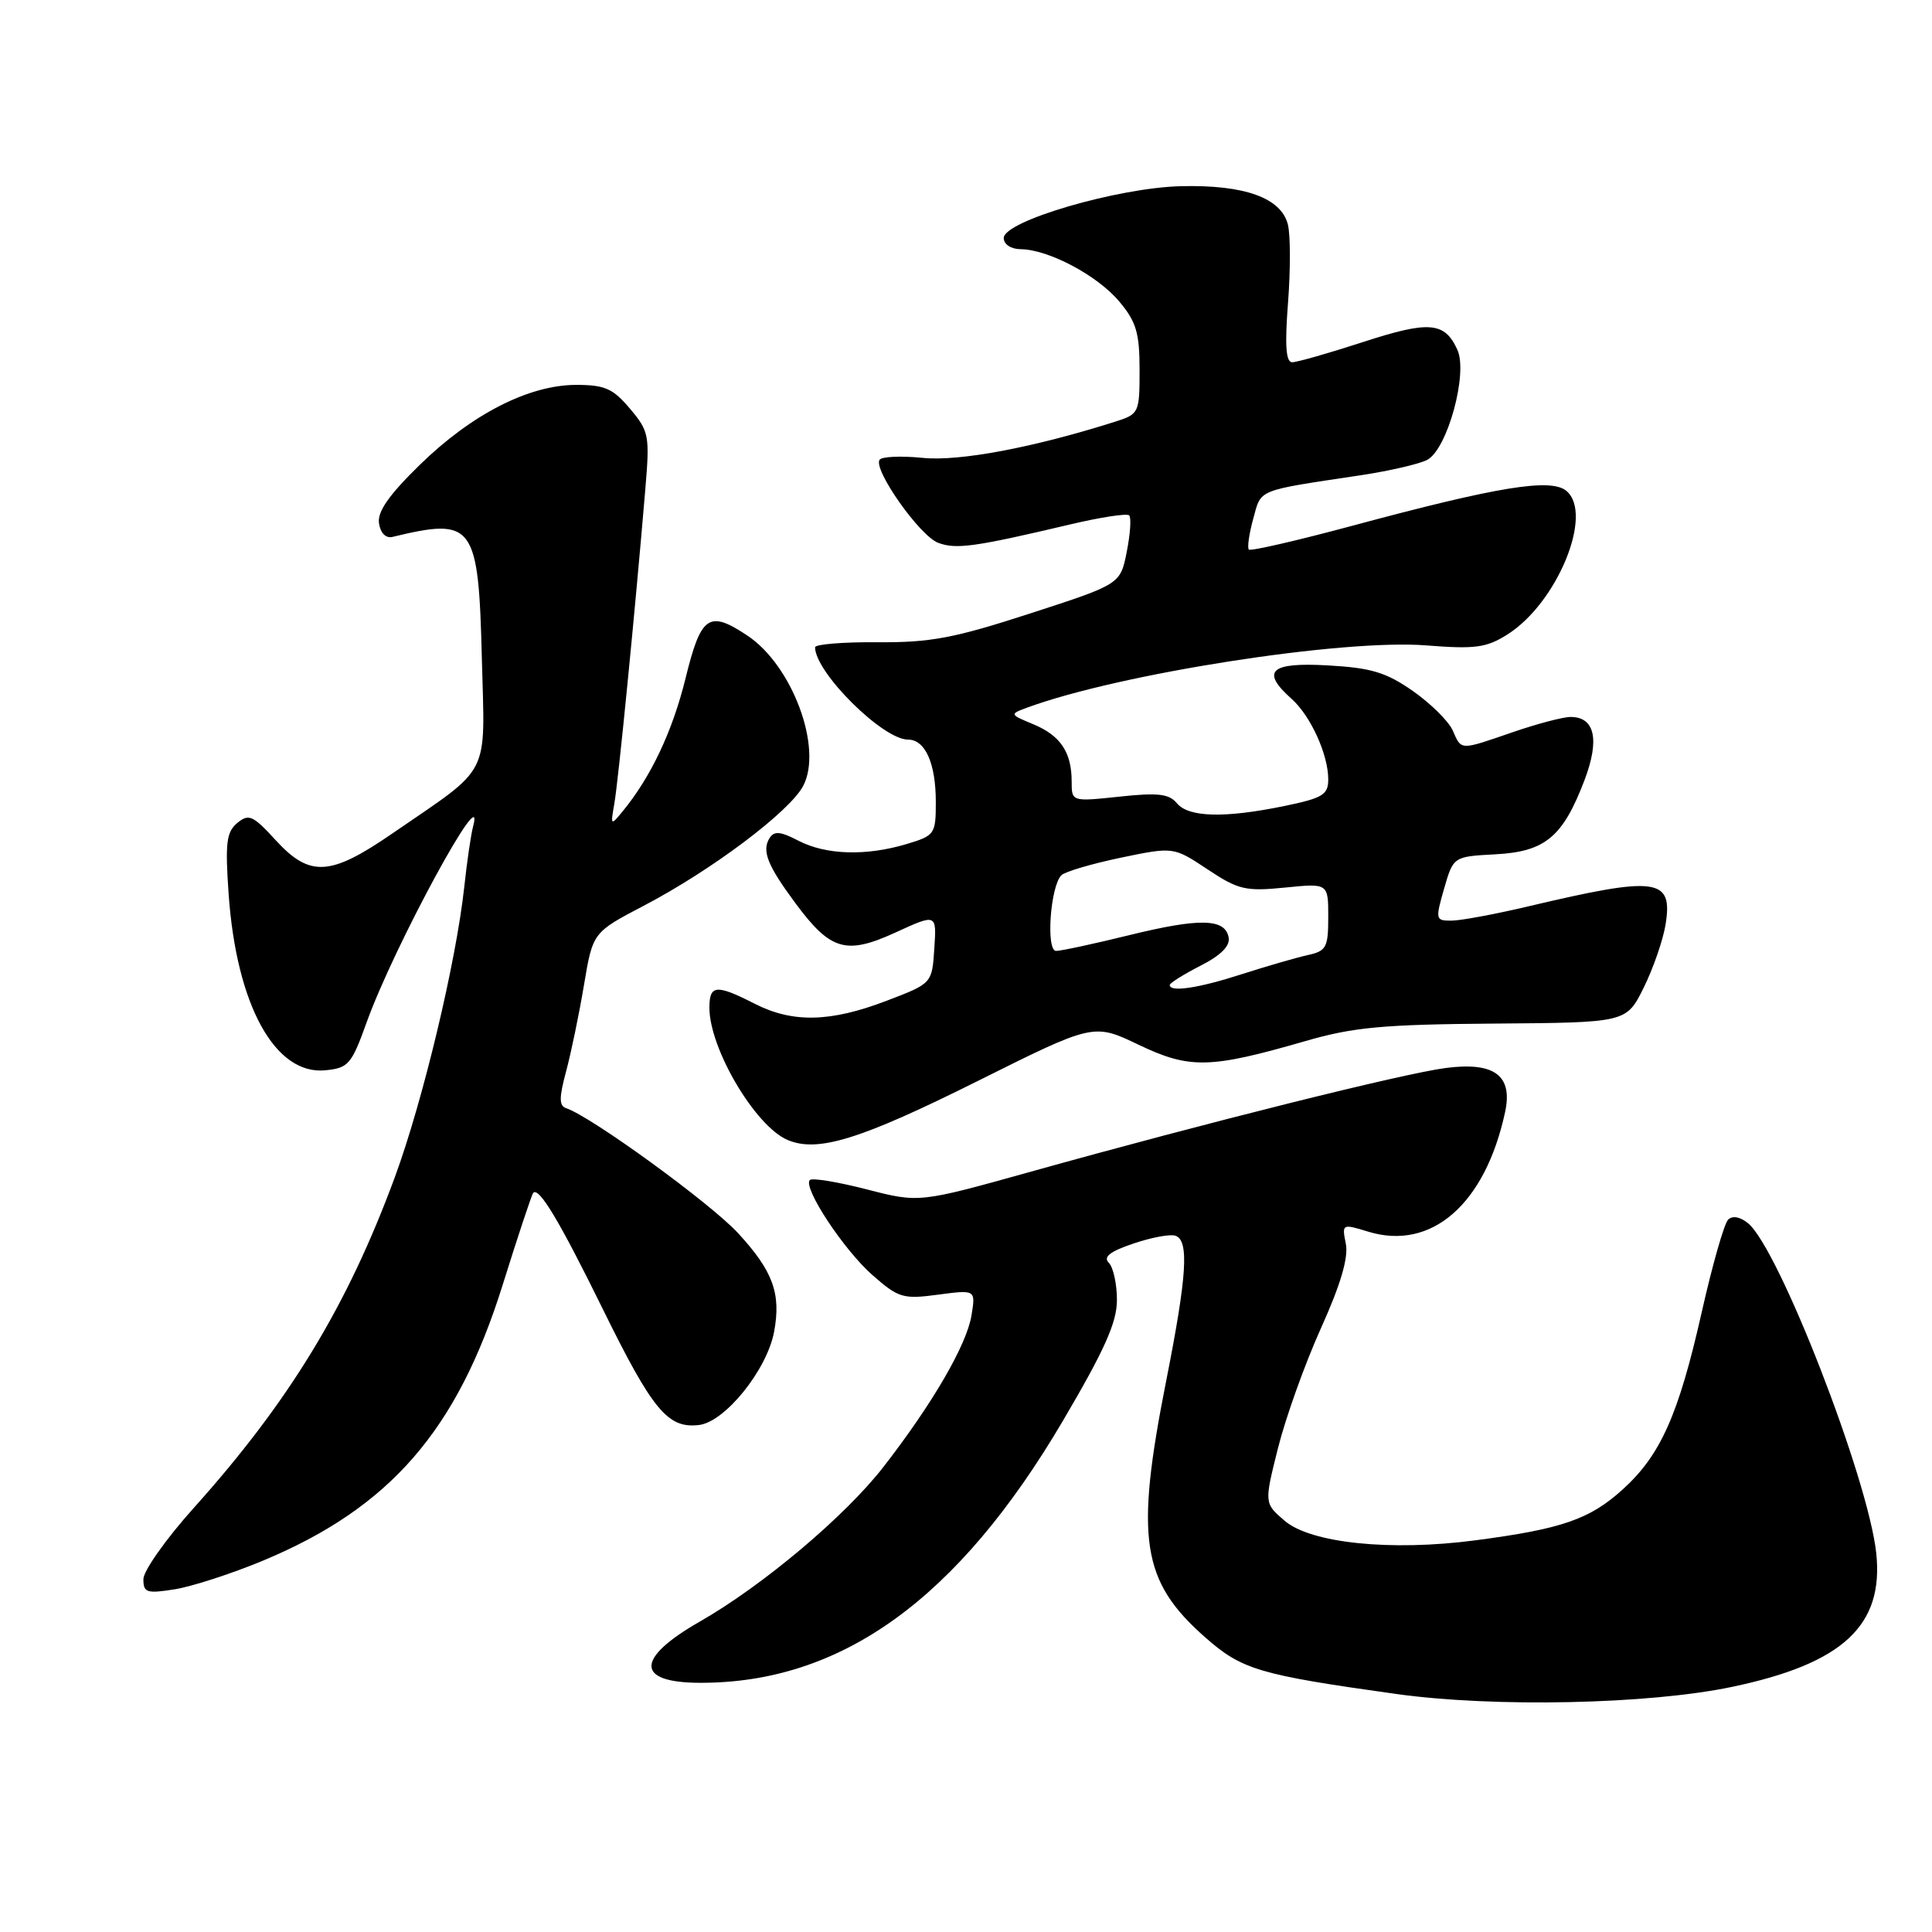 <?xml version="1.0" encoding="UTF-8" standalone="no"?>
<!DOCTYPE svg PUBLIC "-//W3C//DTD SVG 1.1//EN" "http://www.w3.org/Graphics/SVG/1.1/DTD/svg11.dtd" >
<svg xmlns="http://www.w3.org/2000/svg" xmlns:xlink="http://www.w3.org/1999/xlink" version="1.1" viewBox="0 0 256 256">
 <g >
 <path fill="currentColor"
d=" M 229.50 223.52 C 244.20 220.44 249.64 215.38 248.61 205.78 C 247.54 195.88 235.71 165.44 231.63 162.09 C 230.56 161.22 229.56 161.04 228.98 161.62 C 228.46 162.14 226.89 167.64 225.49 173.86 C 222.41 187.51 220.03 192.84 214.97 197.40 C 210.63 201.32 206.93 202.60 195.50 204.10 C 184.30 205.58 173.67 204.48 170.21 201.50 C 167.51 199.18 167.51 199.18 169.35 191.84 C 170.37 187.80 172.92 180.68 175.03 176.00 C 177.65 170.19 178.69 166.65 178.33 164.81 C 177.80 162.16 177.83 162.14 181.29 163.20 C 189.68 165.77 196.80 159.56 199.43 147.37 C 200.48 142.52 198.03 140.68 191.60 141.51 C 185.98 142.23 159.77 148.78 136.64 155.24 C 121.78 159.39 121.78 159.39 114.82 157.59 C 111.00 156.61 107.62 156.05 107.31 156.36 C 106.34 157.33 111.79 165.61 115.62 168.97 C 119.06 171.99 119.66 172.17 124.30 171.55 C 129.28 170.89 129.28 170.89 128.73 174.29 C 128.09 178.20 123.59 185.96 117.08 194.35 C 112.02 200.88 101.09 210.09 92.71 214.88 C 84.20 219.75 84.19 222.95 92.70 222.98 C 111.47 223.05 126.91 211.92 140.82 188.30 C 146.37 178.87 148.00 175.23 148.00 172.25 C 148.00 170.13 147.51 167.91 146.92 167.32 C 146.15 166.55 147.07 165.83 150.17 164.78 C 152.55 163.97 155.06 163.50 155.75 163.74 C 157.58 164.37 157.29 169.00 154.52 183.00 C 150.38 203.90 151.24 209.52 159.71 216.97 C 164.56 221.25 166.84 221.92 185.00 224.46 C 197.95 226.27 218.45 225.84 229.50 223.52 Z  M 34.81 206.81 C 51.69 199.78 60.58 189.55 66.62 170.21 C 68.63 163.77 70.45 158.31 70.65 158.07 C 71.40 157.21 74.13 161.77 79.90 173.51 C 86.49 186.90 88.49 189.31 92.62 188.82 C 96.06 188.42 101.62 181.53 102.57 176.48 C 103.52 171.41 102.43 168.42 97.79 163.39 C 94.15 159.44 78.34 147.95 75.02 146.84 C 74.07 146.52 74.07 145.47 75.01 141.97 C 75.67 139.51 76.74 134.36 77.38 130.52 C 78.55 123.55 78.55 123.55 85.29 120.02 C 94.32 115.30 104.69 107.50 106.44 104.11 C 109.04 99.09 104.98 88.18 99.05 84.23 C 93.92 80.81 92.89 81.53 90.83 89.91 C 89.11 96.89 86.25 102.95 82.51 107.50 C 80.92 109.44 80.89 109.41 81.40 106.50 C 81.92 103.61 84.18 80.69 85.50 64.91 C 86.11 57.70 86.01 57.16 83.48 54.16 C 81.23 51.48 80.14 51.00 76.35 51.00 C 70.09 51.00 62.50 54.88 55.64 61.58 C 51.52 65.60 49.98 67.81 50.22 69.35 C 50.42 70.65 51.13 71.36 52.02 71.14 C 62.78 68.54 63.40 69.40 63.85 87.29 C 64.25 103.26 65.24 101.33 51.93 110.48 C 43.74 116.11 41.05 116.26 36.52 111.32 C 33.52 108.04 32.96 107.79 31.44 109.05 C 30.00 110.25 29.82 111.70 30.30 118.53 C 31.34 133.18 36.44 142.47 43.10 141.82 C 46.16 141.52 46.58 141.04 48.57 135.50 C 52.20 125.39 64.47 102.80 62.69 109.50 C 62.40 110.60 61.87 114.20 61.52 117.50 C 60.44 127.46 56.03 145.92 52.31 156.00 C 46.02 173.07 38.31 185.74 25.62 199.87 C 21.98 203.93 19.00 208.15 19.00 209.25 C 19.00 211.04 19.44 211.18 23.16 210.59 C 25.45 210.22 30.69 208.52 34.81 206.81 Z  M 129.47 143.28 C 144.90 135.58 144.90 135.58 150.86 138.43 C 157.64 141.67 160.31 141.61 173.00 137.94 C 179.31 136.11 183.27 135.74 198.00 135.63 C 215.50 135.50 215.50 135.50 217.79 130.89 C 219.05 128.35 220.35 124.59 220.69 122.54 C 221.70 116.33 219.62 116.05 202.50 120.10 C 198.10 121.14 193.52 121.99 192.31 121.99 C 190.22 122.00 190.18 121.83 191.35 117.75 C 192.58 113.50 192.58 113.50 198.16 113.20 C 204.75 112.85 207.09 110.90 209.96 103.36 C 211.99 98.00 211.33 95.00 208.11 95.00 C 207.12 95.00 203.70 95.90 200.50 97.00 C 193.35 99.46 193.68 99.47 192.49 96.78 C 191.94 95.56 189.57 93.21 187.21 91.56 C 183.67 89.09 181.69 88.49 175.96 88.17 C 168.30 87.73 167.01 88.92 171.14 92.60 C 173.66 94.84 176.00 99.98 176.00 103.27 C 176.00 105.31 175.27 105.75 170.19 106.80 C 162.27 108.43 157.51 108.31 155.95 106.44 C 154.91 105.18 153.43 105.01 148.33 105.56 C 142.00 106.23 142.00 106.23 142.00 103.55 C 142.00 99.67 140.51 97.45 136.90 95.96 C 133.79 94.67 133.77 94.63 136.03 93.79 C 148.25 89.27 177.92 84.64 189.00 85.52 C 195.45 86.03 196.95 85.83 199.71 84.09 C 206.33 79.94 211.21 68.08 207.55 65.04 C 205.49 63.33 198.49 64.47 179.21 69.66 C 171.89 71.63 165.72 73.05 165.48 72.82 C 165.25 72.58 165.51 70.74 166.06 68.73 C 167.16 64.75 166.36 65.07 180.39 62.96 C 184.19 62.38 188.12 61.47 189.12 60.93 C 191.79 59.51 194.54 49.47 193.11 46.35 C 191.42 42.63 189.37 42.47 180.55 45.34 C 176.06 46.80 171.86 48.00 171.22 48.00 C 170.39 48.00 170.23 45.78 170.67 40.12 C 171.00 35.79 171.00 31.12 170.65 29.75 C 169.76 26.21 164.91 24.47 156.50 24.67 C 148.12 24.87 133.00 29.29 133.00 31.54 C 133.00 32.38 133.96 33.01 135.25 33.02 C 138.92 33.06 145.39 36.48 148.29 39.93 C 150.56 42.63 151.00 44.10 151.00 49.00 C 151.00 54.72 150.93 54.87 147.75 55.88 C 136.89 59.32 127.12 61.16 122.26 60.67 C 119.38 60.38 116.81 60.50 116.54 60.93 C 115.71 62.27 121.87 71.00 124.30 71.92 C 126.67 72.82 129.10 72.49 141.80 69.49 C 145.81 68.54 149.33 68.00 149.62 68.29 C 149.92 68.58 149.77 70.75 149.30 73.12 C 148.45 77.41 148.45 77.41 136.52 81.28 C 126.43 84.56 123.30 85.15 116.29 85.10 C 111.73 85.06 108.00 85.37 108.00 85.77 C 108.02 89.11 116.97 98.00 120.31 98.00 C 122.60 98.00 124.00 101.14 124.00 106.28 C 124.00 110.53 123.86 110.72 120.13 111.84 C 114.77 113.45 109.46 113.29 105.82 111.41 C 103.40 110.15 102.57 110.08 101.96 111.07 C 100.92 112.74 101.70 114.69 105.40 119.68 C 110.05 125.96 112.10 126.56 118.66 123.56 C 124.11 121.06 124.11 121.06 123.80 125.69 C 123.50 130.31 123.50 130.31 117.50 132.60 C 110.02 135.46 105.04 135.57 100.00 133.00 C 94.90 130.40 94.00 130.48 94.00 133.53 C 94.00 138.95 100.08 149.24 104.36 151.05 C 108.34 152.75 113.99 151.00 129.47 143.28 Z  M 155.00 130.52 C 155.00 130.26 156.83 129.11 159.06 127.97 C 161.79 126.58 163.02 125.34 162.80 124.20 C 162.32 121.69 158.95 121.62 149.56 123.93 C 144.93 125.07 140.60 126.00 139.94 126.00 C 138.57 126.00 139.17 117.43 140.64 115.97 C 141.11 115.50 144.65 114.46 148.50 113.65 C 155.50 112.20 155.50 112.20 160.00 115.19 C 164.08 117.90 165.04 118.13 170.25 117.61 C 176.00 117.03 176.00 117.03 176.00 121.50 C 176.00 125.56 175.75 126.02 173.25 126.56 C 171.74 126.90 167.83 128.03 164.56 129.08 C 158.80 130.94 155.00 131.51 155.00 130.52 Z "/>
</g>
</svg>